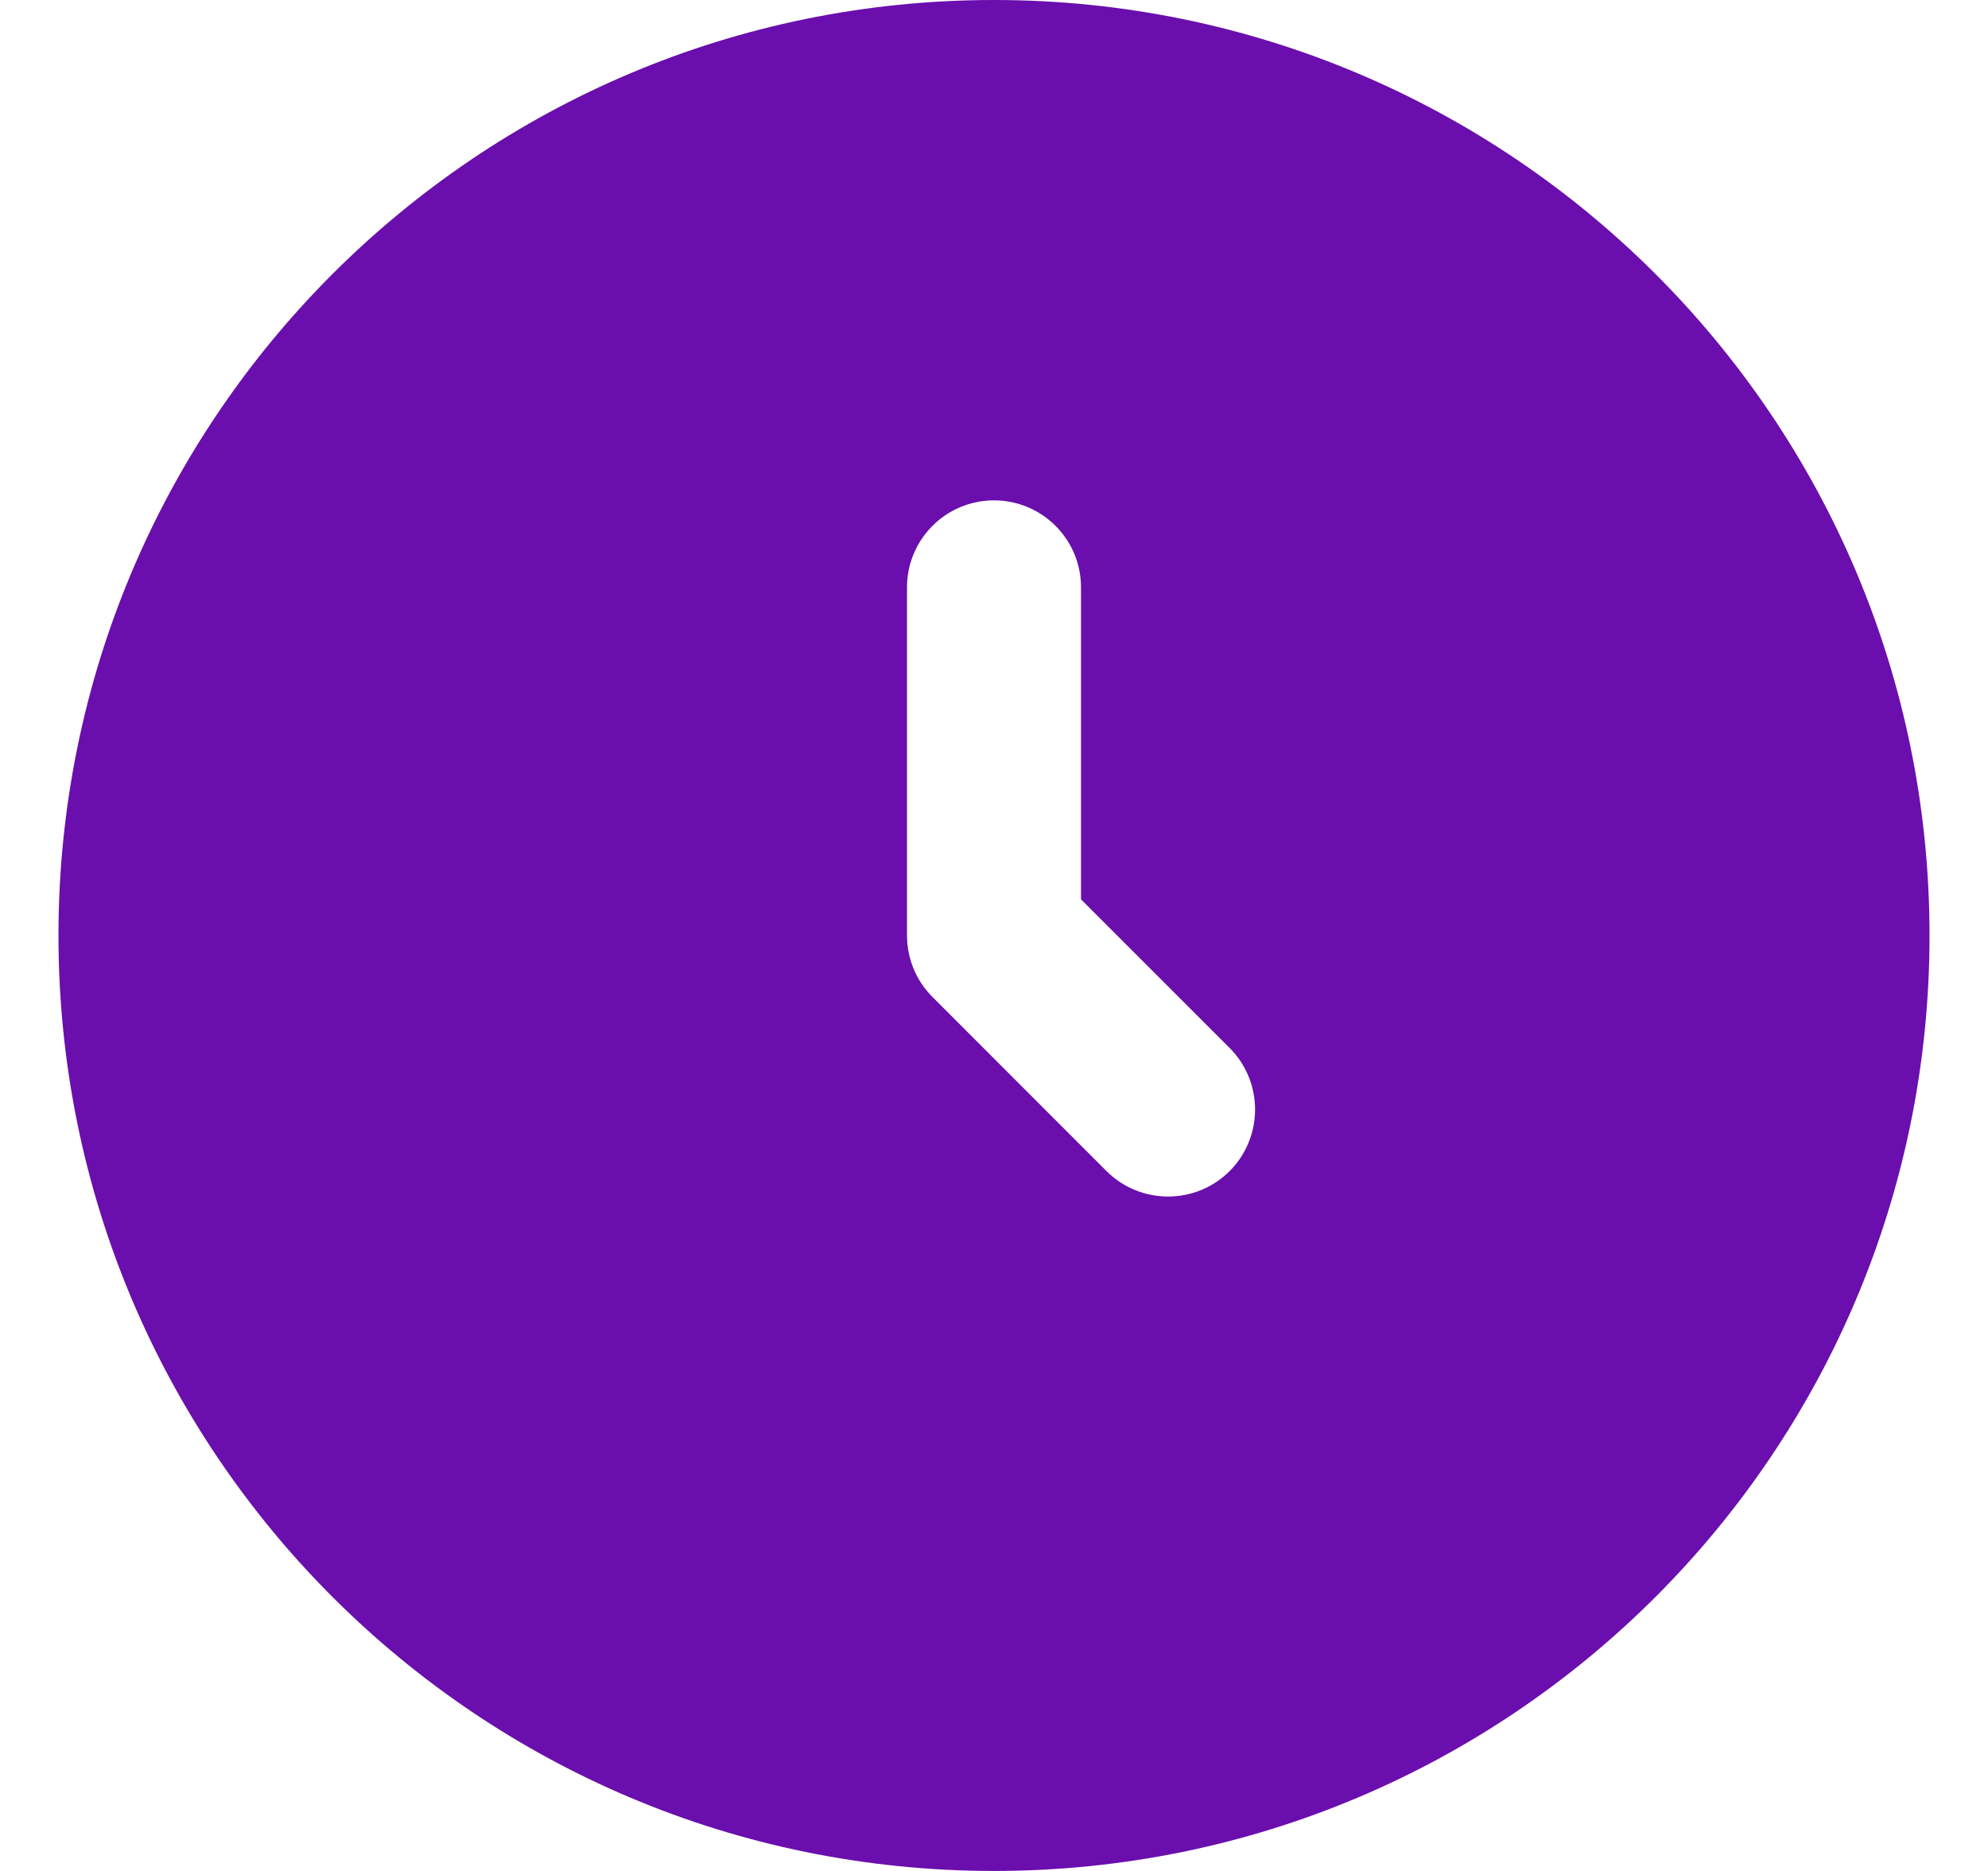 <svg width="17" height="16" viewBox="0 0 17 16" fill="none" xmlns="http://www.w3.org/2000/svg">
<path d="M8.5 0C12.918 1.61064e-08 16.5 3.582 16.5 8C16.5 12.418 12.918 16 8.5 16C4.082 16 0.5 12.418 0.5 8C0.5 3.582 4.082 0 8.5 0ZM8.5 4.279C8.089 4.279 7.756 4.612 7.756 5.023V8C7.756 8.197 7.834 8.387 7.974 8.526L9.462 10.015C9.753 10.305 10.224 10.305 10.515 10.015C10.805 9.724 10.805 9.253 10.515 8.962L9.244 7.691V5.023C9.244 4.612 8.911 4.279 8.5 4.279Z" fill="#6A0EAD"/>
</svg>
